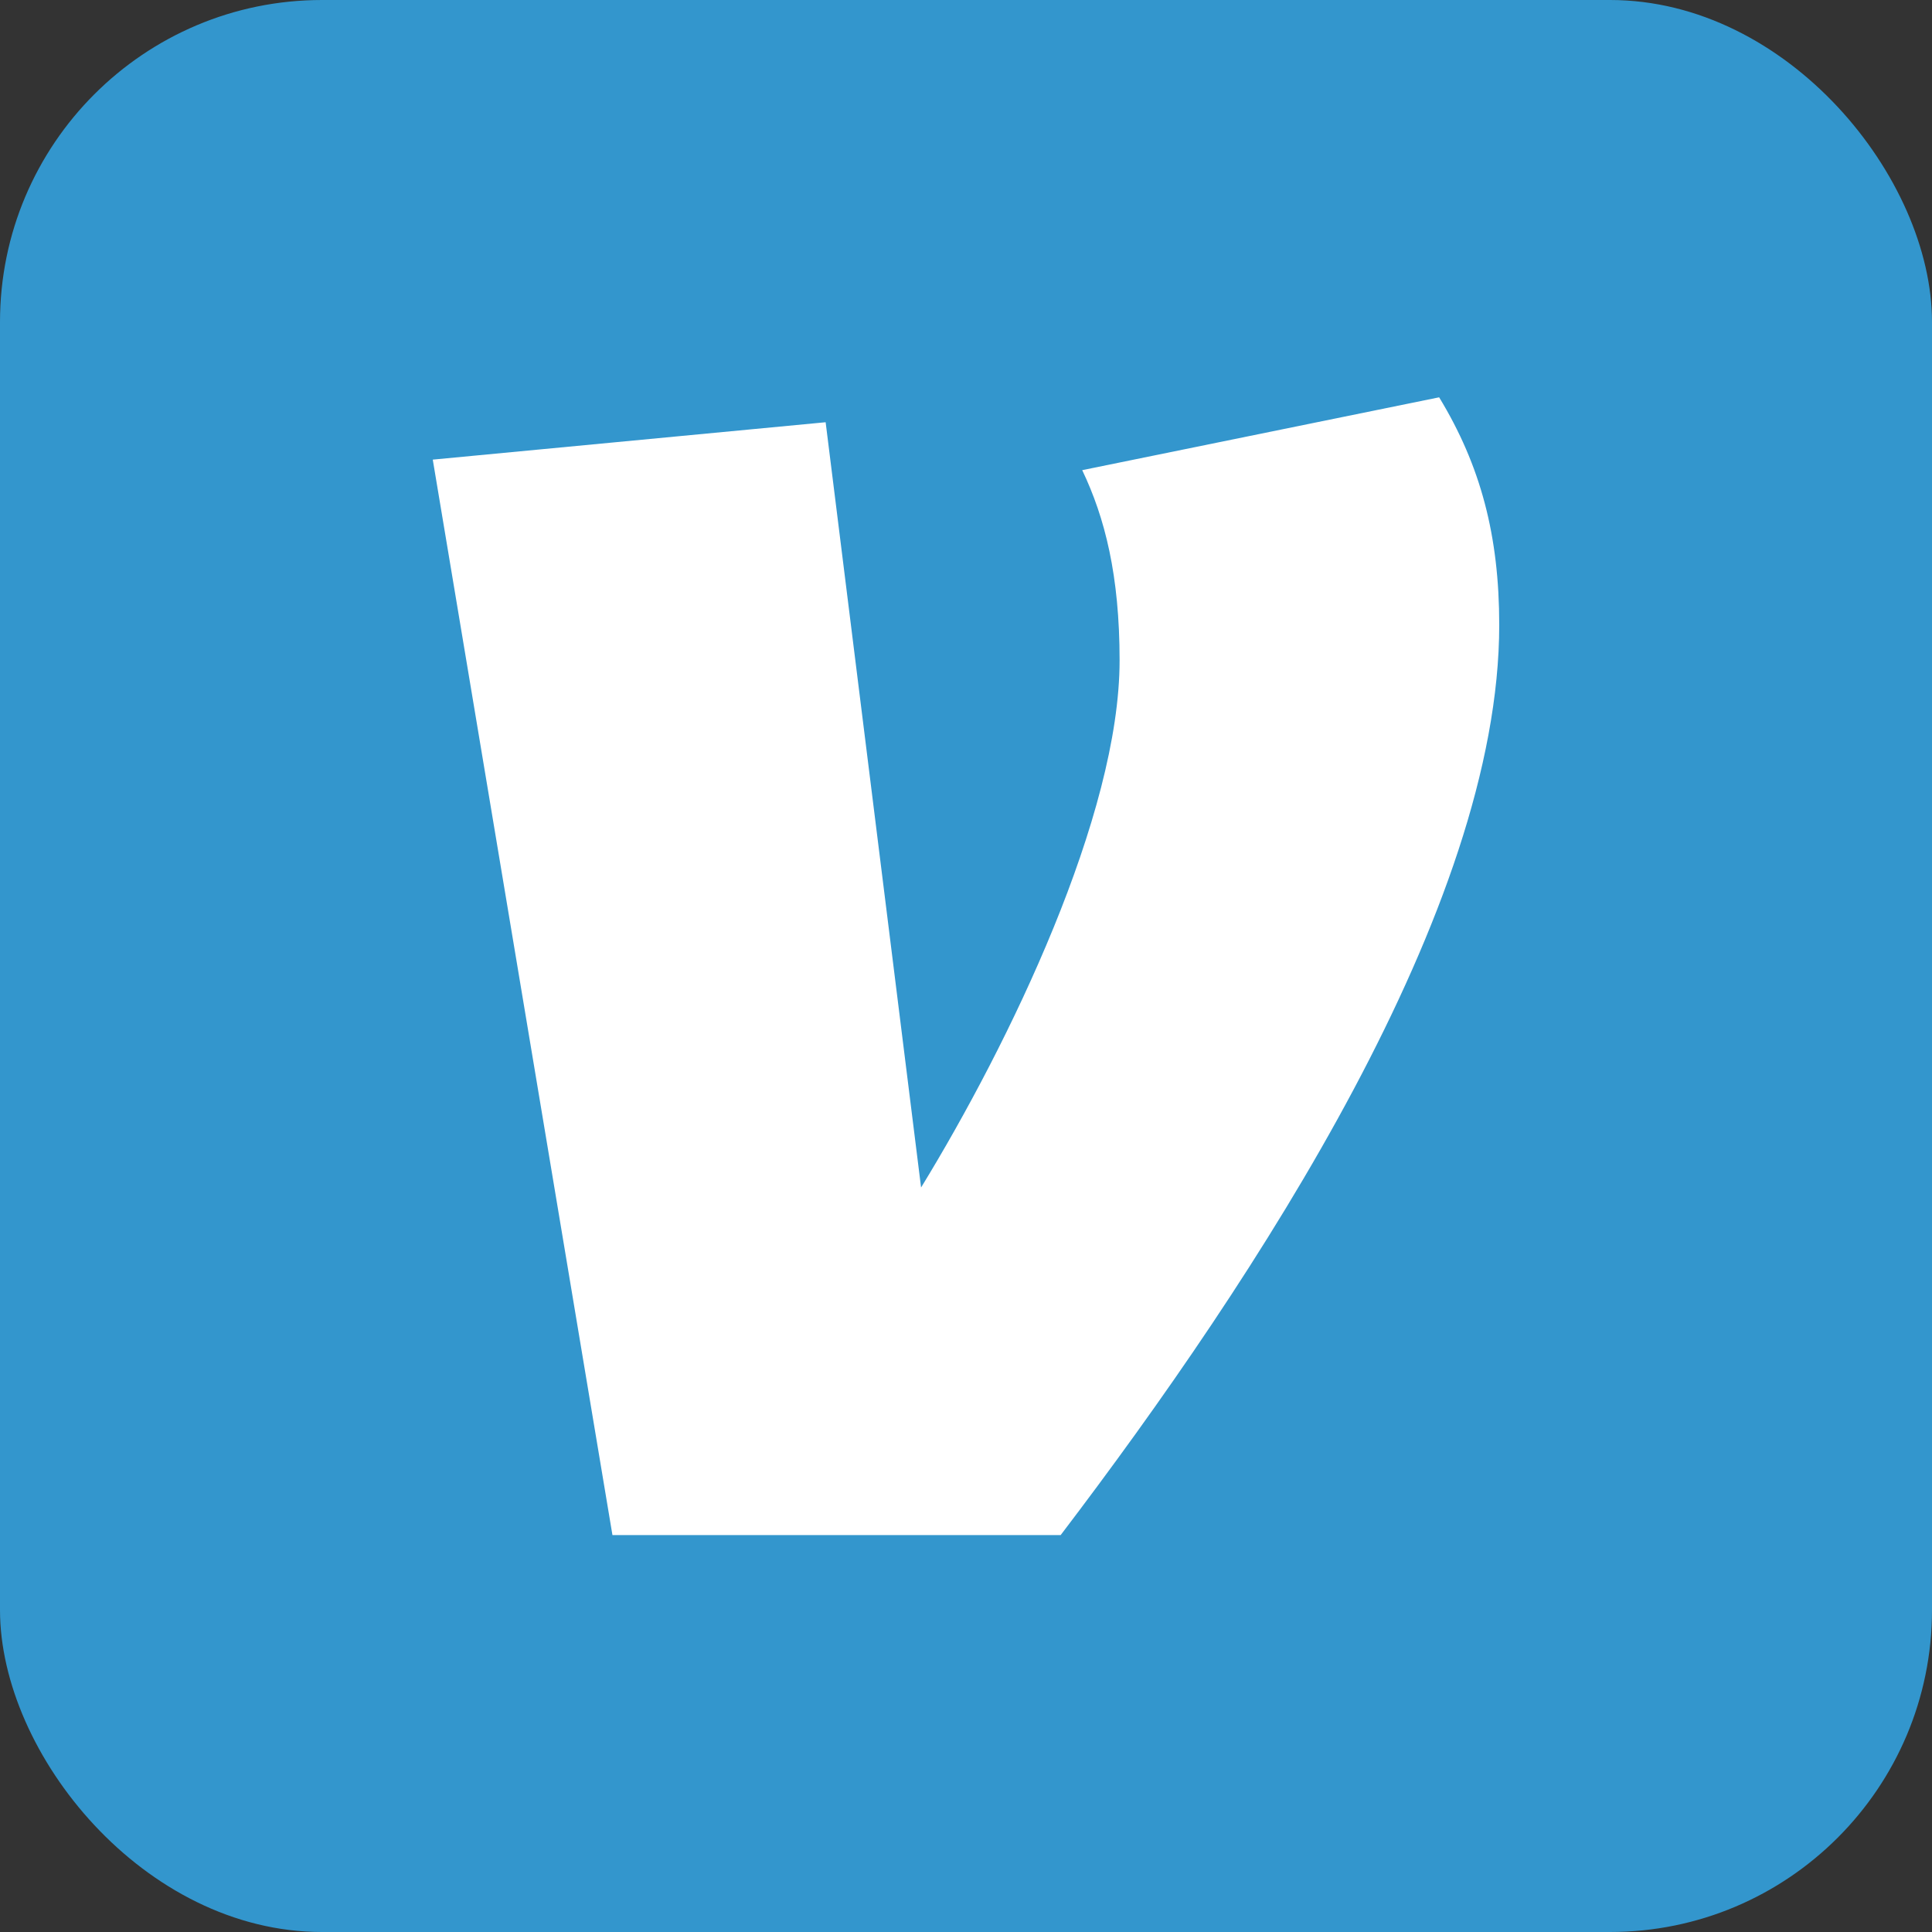 <svg width="20" height="20" viewBox="0 0 20 20" fill="none" xmlns="http://www.w3.org/2000/svg">
<rect x="0" y="0" width="20" height="20" fill="#333333" stroke="none"/>
<rect width="20" height="20" rx="3.333" fill="#3396CD"/>
<path d="M14.898 4.113C15.328 4.82 15.52 5.547 15.52 6.469C15.52 9.402 13.016 13.215 10.98 15.891H6.34L4.48 4.758L8.547 4.371L9.535 12.293C10.453 10.793 11.59 8.437 11.59 6.836C11.59 5.957 11.438 5.359 11.203 4.867L14.898 4.113Z" fill="white"/>
</svg>
